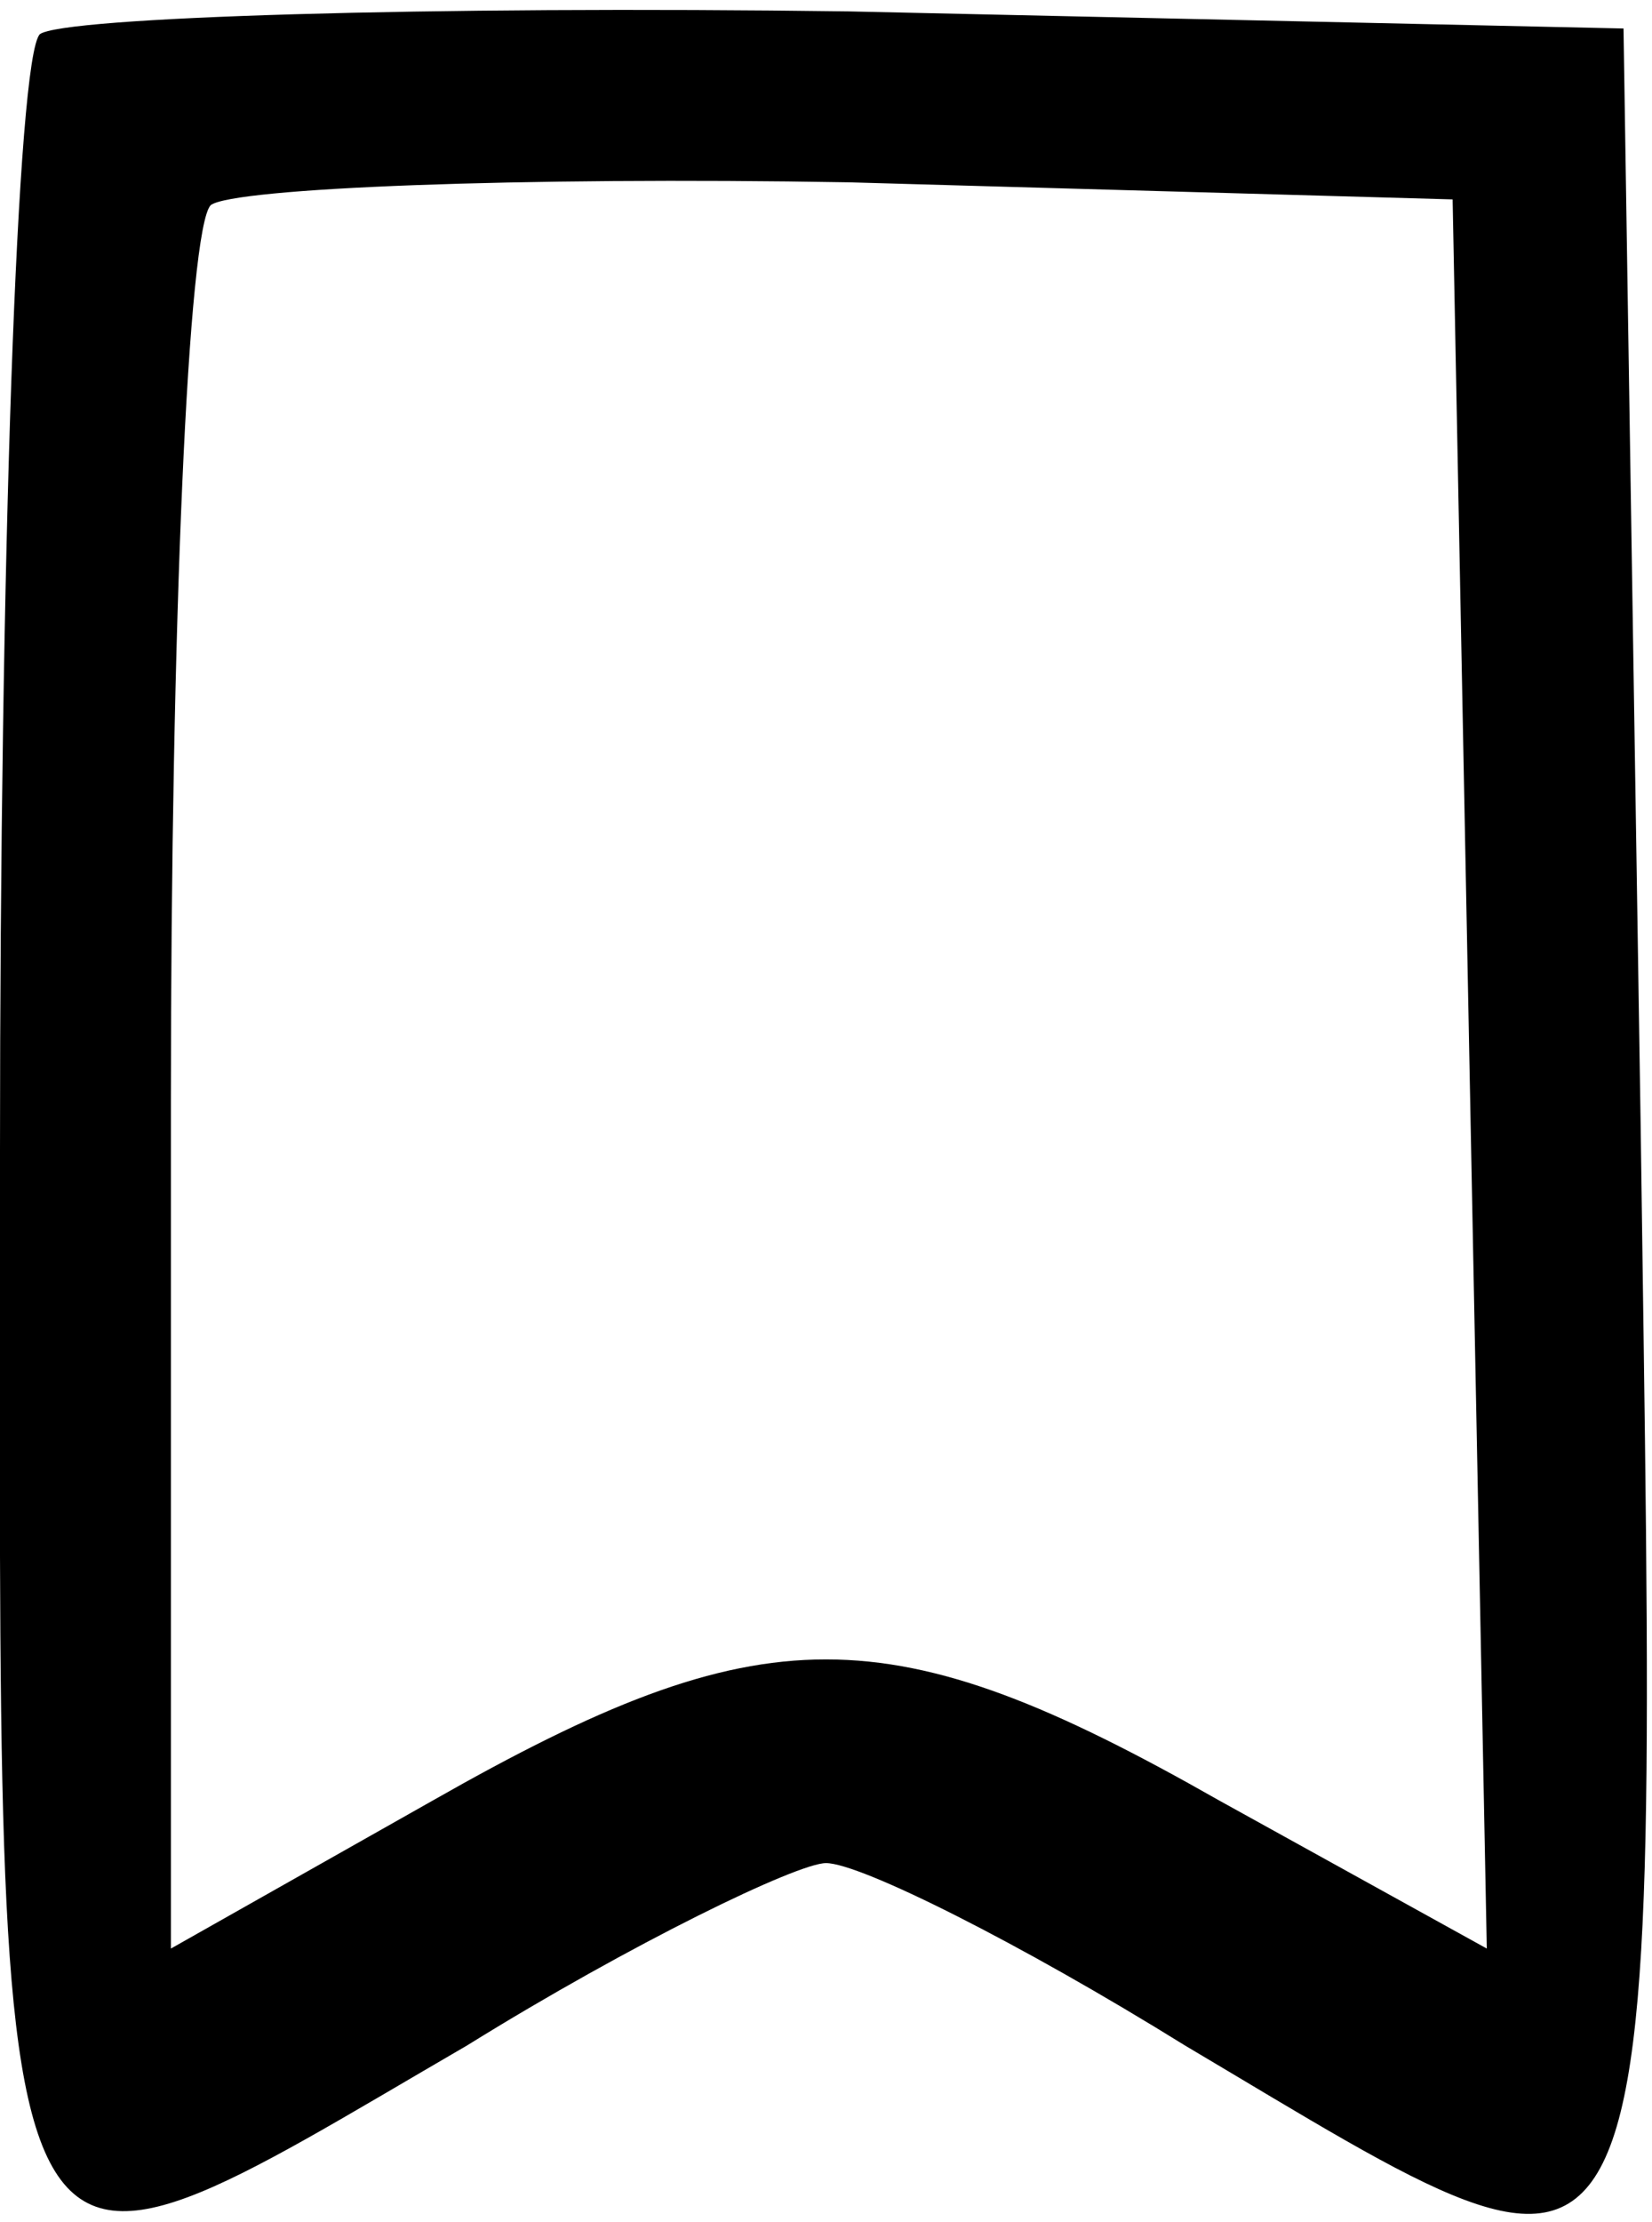<?xml version="1.0" standalone="no"?>
<!DOCTYPE svg PUBLIC "-//W3C//DTD SVG 20010904//EN"
 "http://www.w3.org/TR/2001/REC-SVG-20010904/DTD/svg10.dtd">
<svg version="1.0" xmlns="http://www.w3.org/2000/svg"
 width="29pt" height="39pt" viewBox="0 0 29 39"
 preserveAspectRatio="xMidYMid meet">
<g transform="translate(0,39) scale(0.1,-0.1)"
fill="#000000" stroke="none">
<path d="M7 384 c-4 -4 -7 -92 -7 -196 0 -214 -4 -207 82 -157 29 18 58 32 63
32 6 0 34 -14 63 -32 86 -51 83 -58 80 162 l-3 192 -136 3 c-74 1 -138 -1
-142 -4z m251 -183 l3 -153 -47 26 c-58 33 -80 33 -138 0 l-46 -26 0 149 c0
83 3 153 7 157 4 3 54 5 112 4 l106 -3 3 -154z"/>
</g>
</svg>
